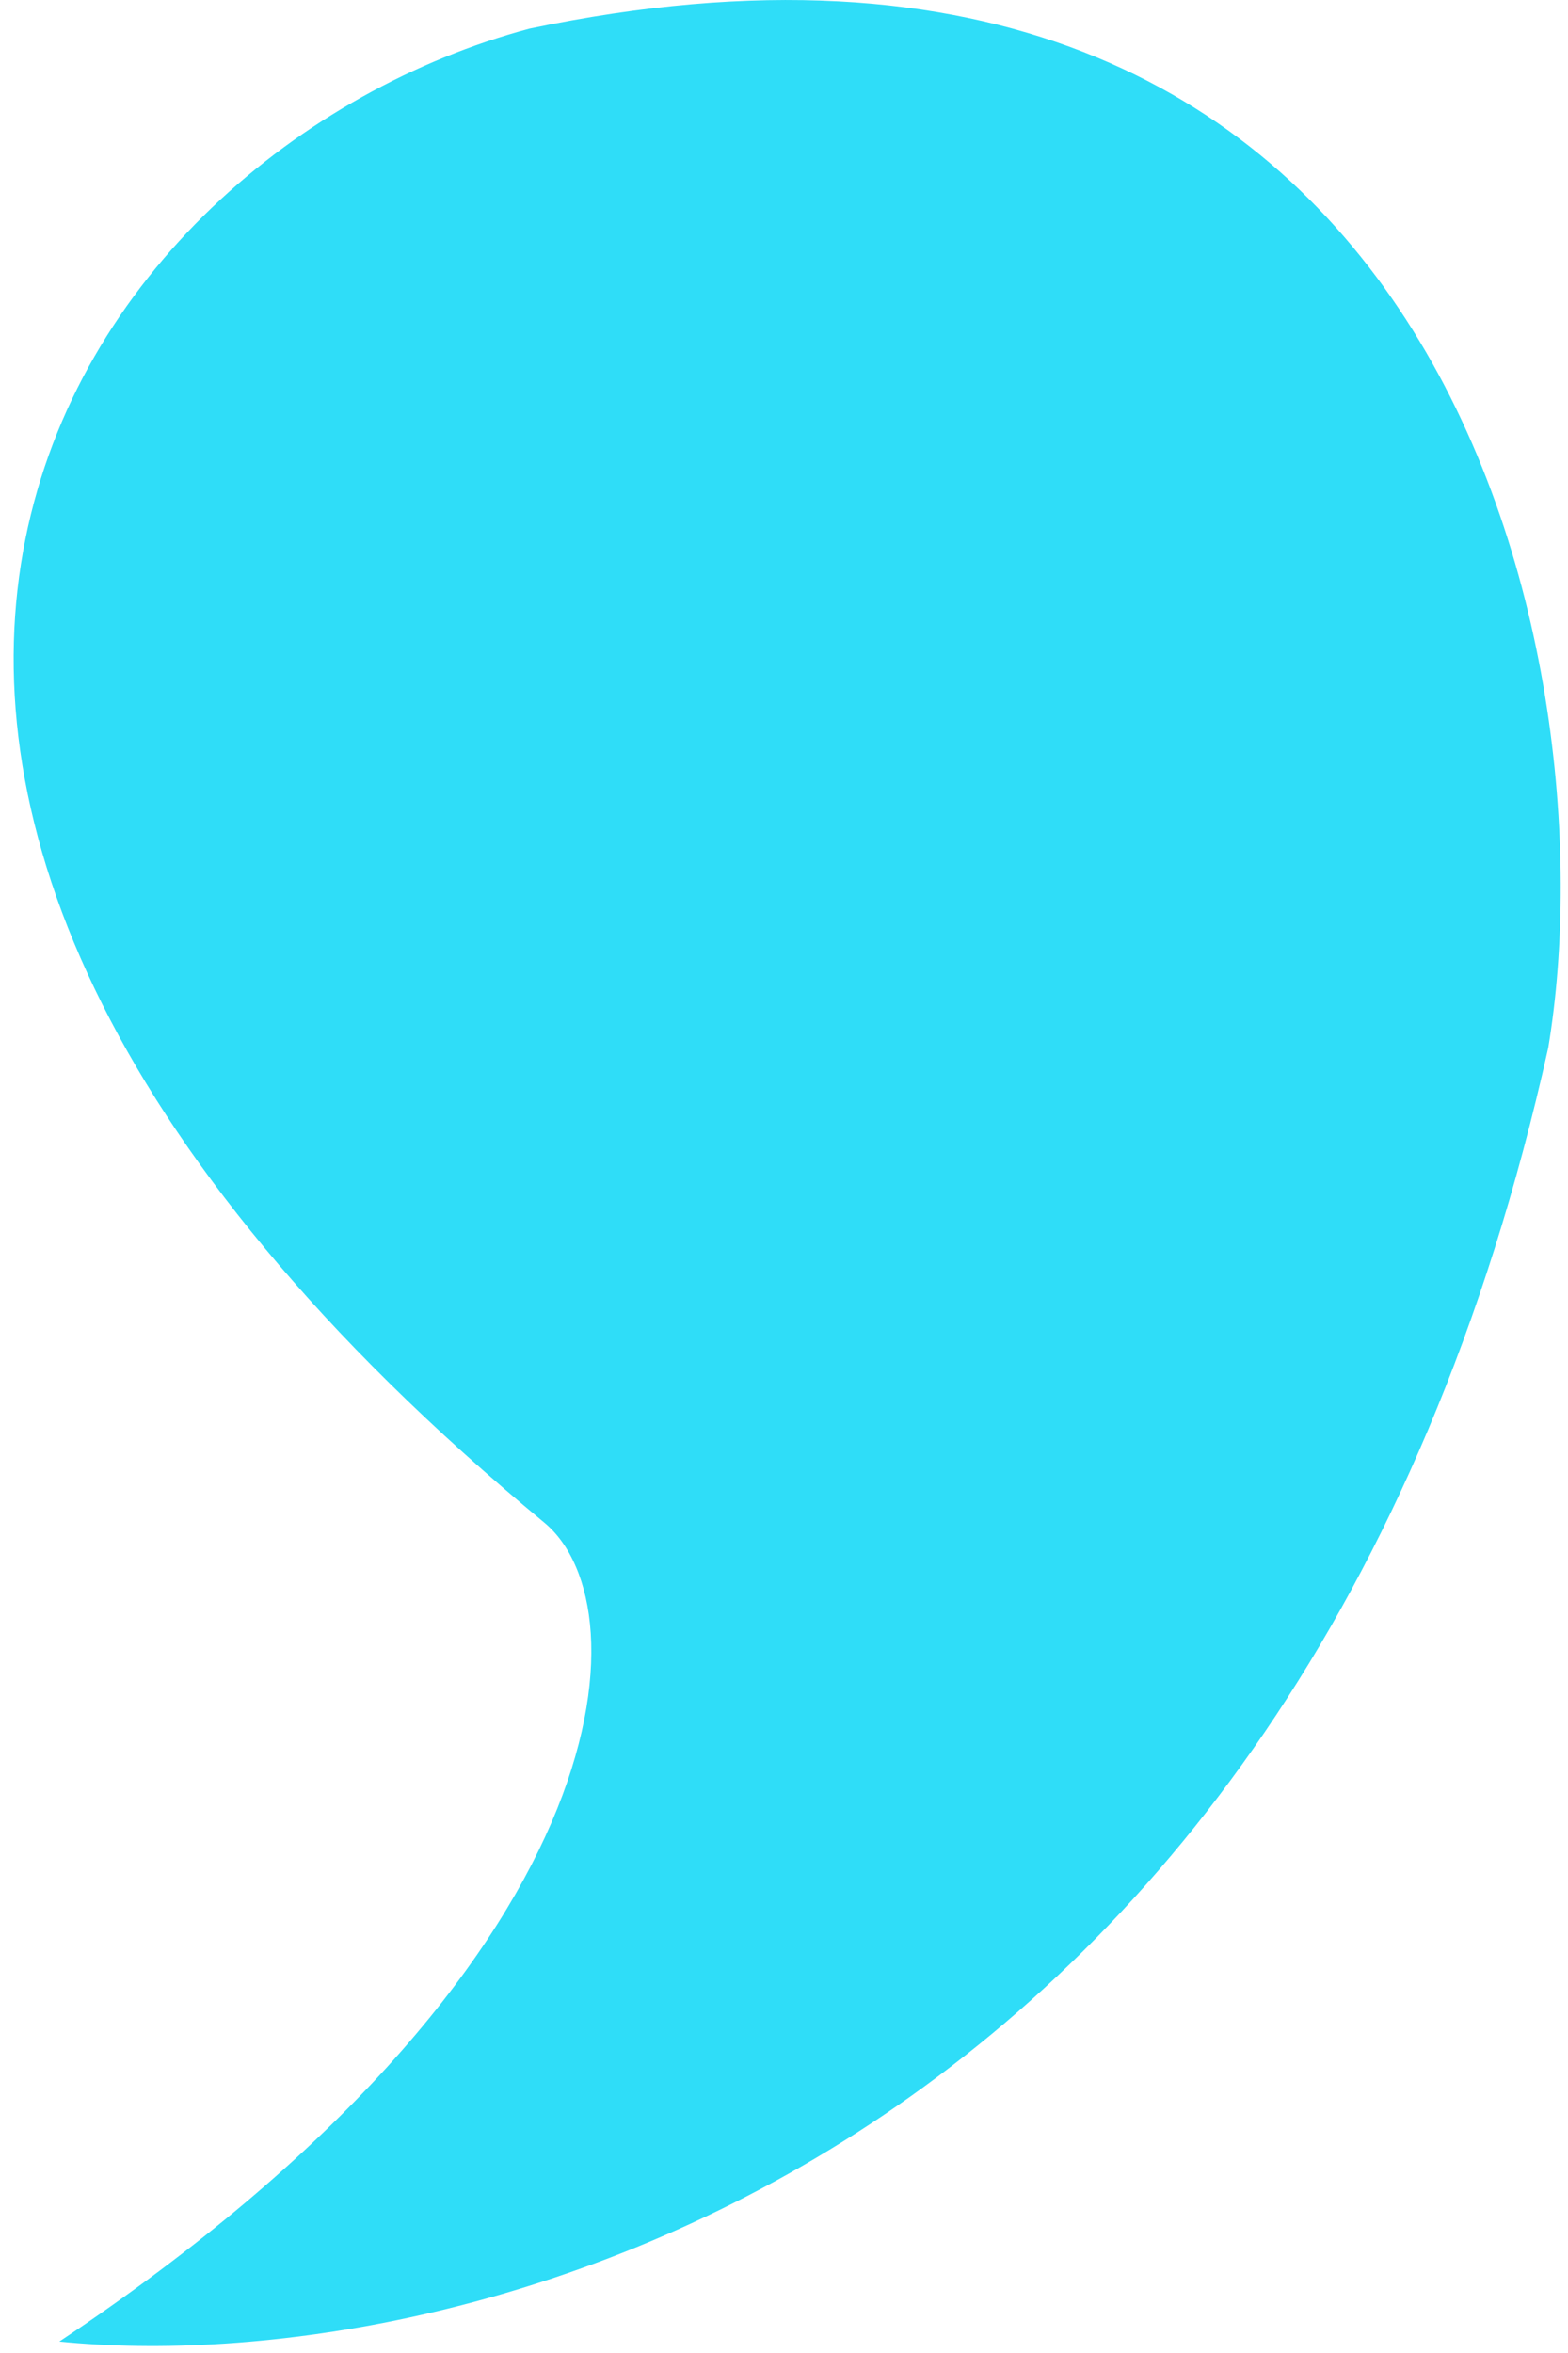 <svg width="18" height="27" viewBox="0 0 18 27" fill="none" xmlns="http://www.w3.org/2000/svg">
<path id="Vector 10" d="M0.681 26.869C7.159 22.551 7.413 18.436 6.25 17.473C-4.183 8.834 0.852 1.728 6.076 0.329C16.566 -1.871 18.523 7.526 17.773 12.024C14.894 24.98 5.178 27.319 0.681 26.869Z" fill="#2FDDF8"/>
</svg>
